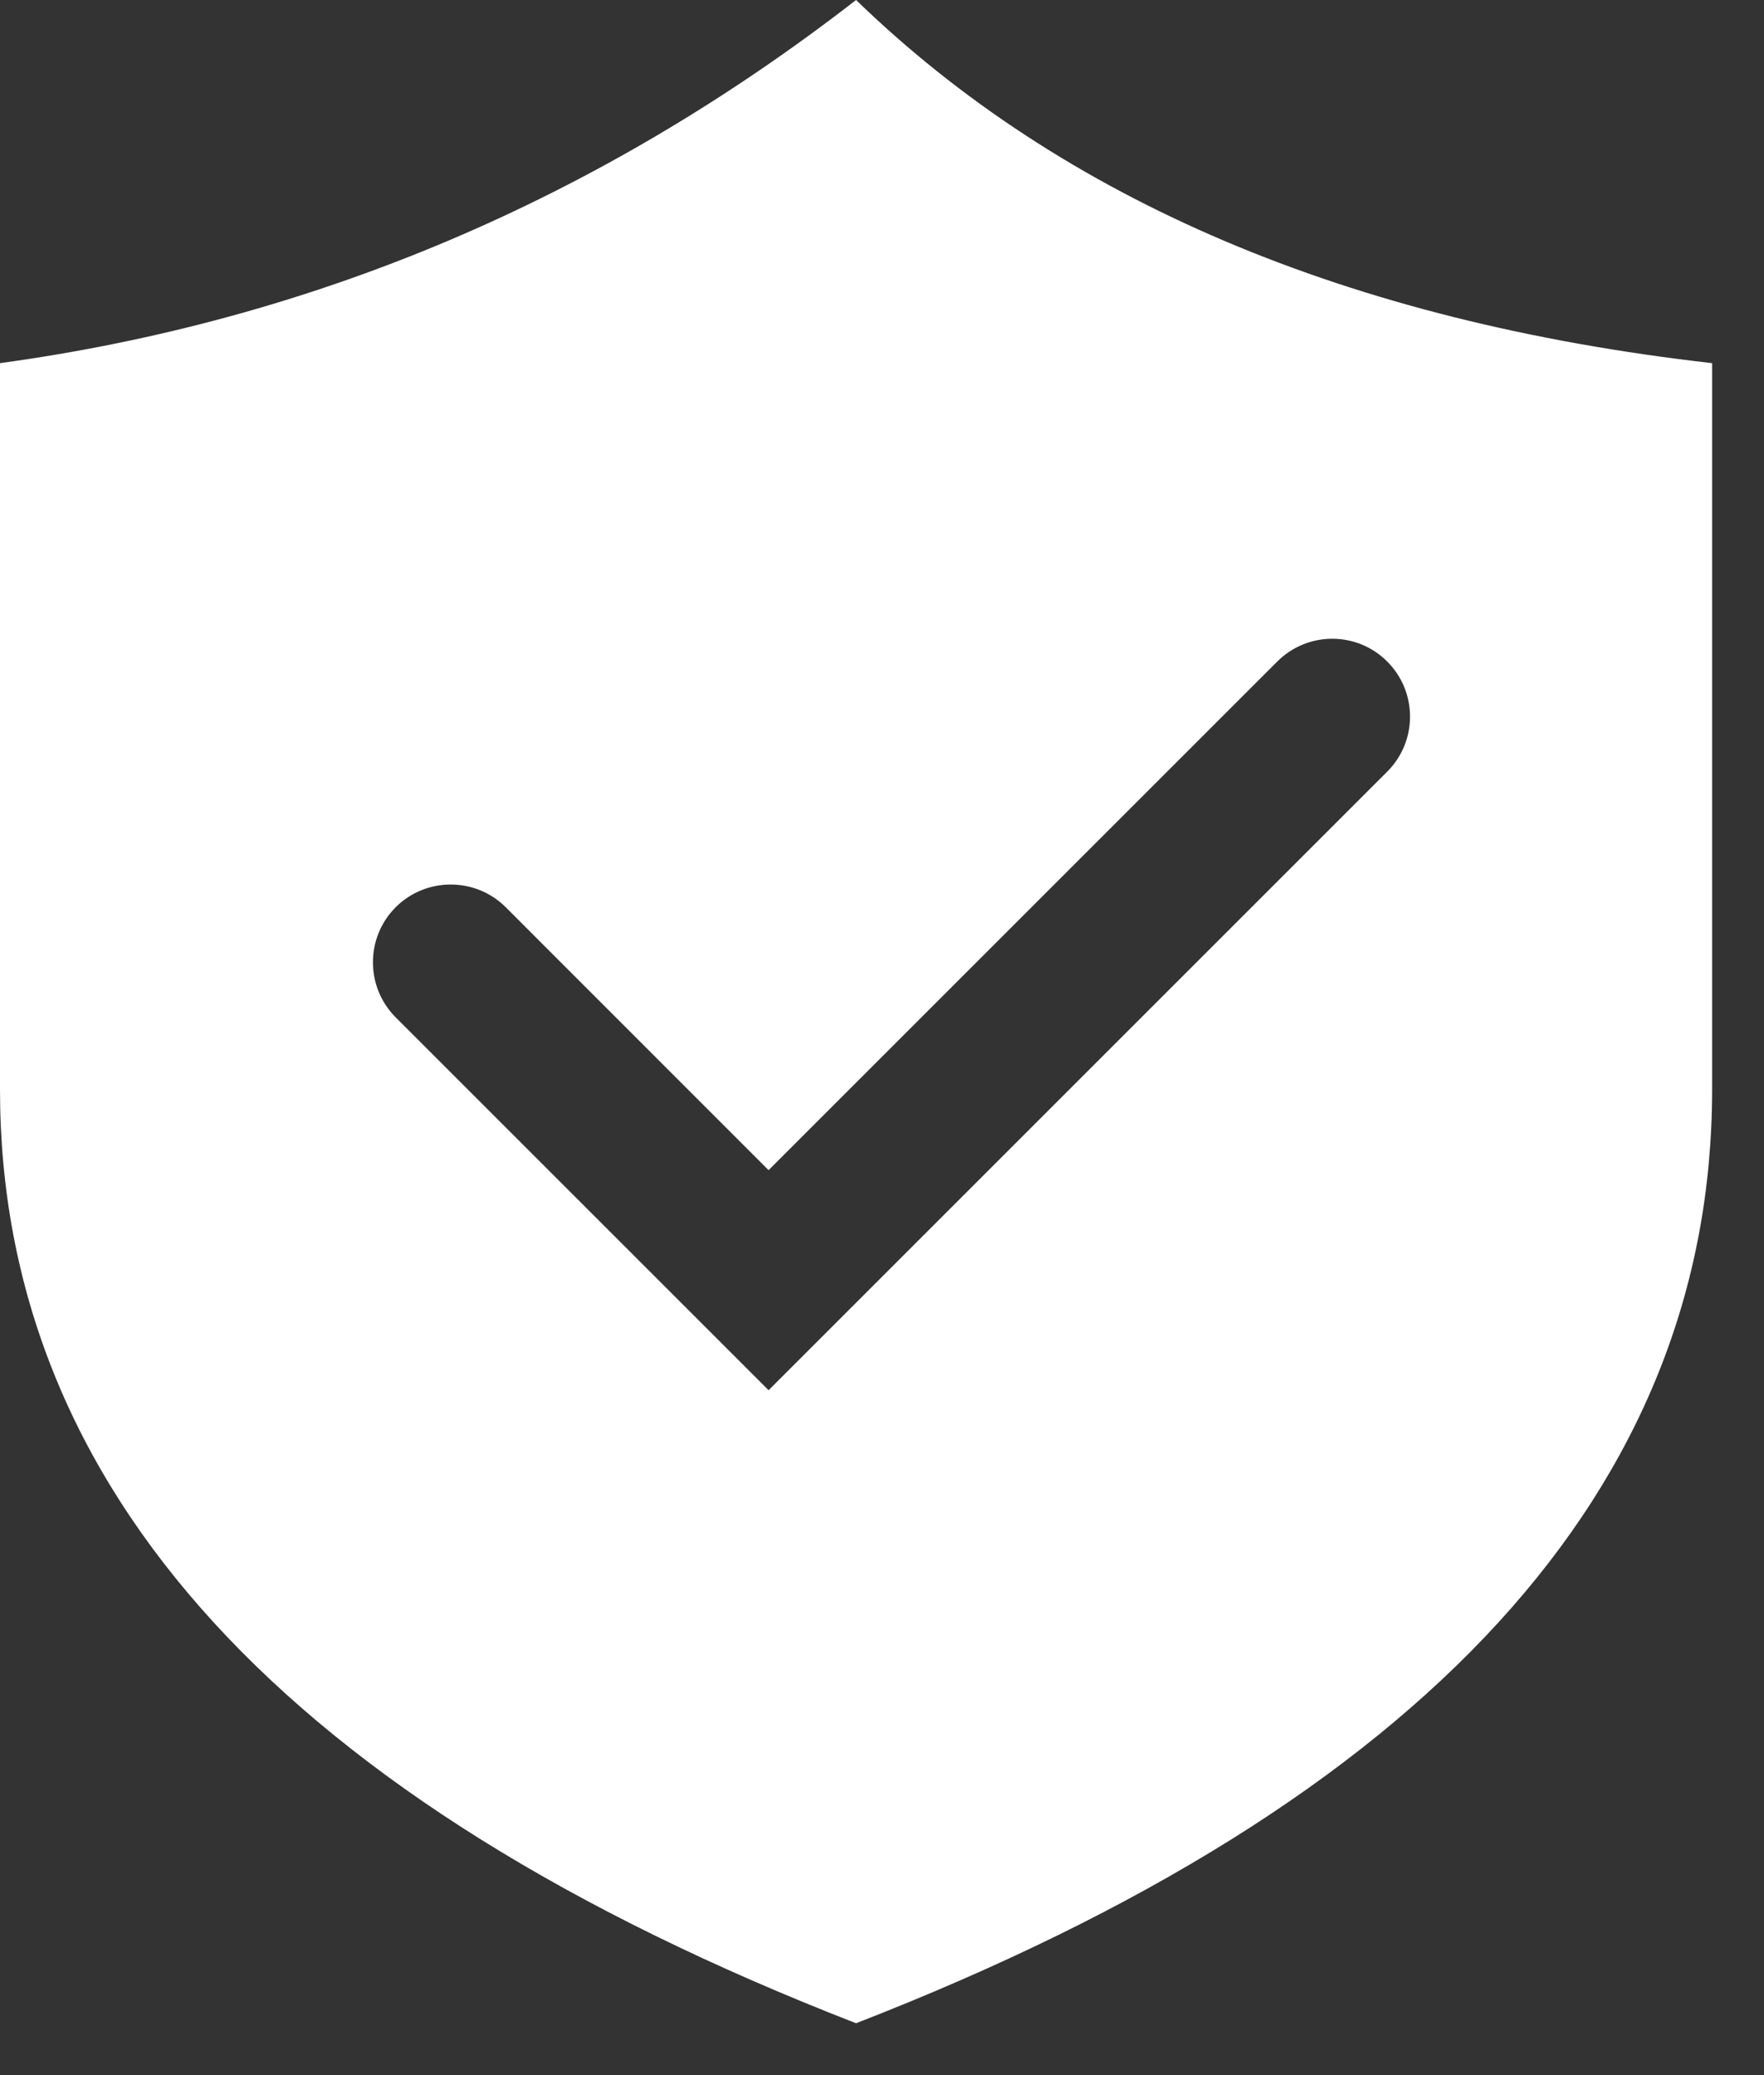 <?xml version="1.0" encoding="UTF-8"?>
<svg width="17px" height="20px" viewBox="0 0 17 20" version="1.1" xmlns="http://www.w3.org/2000/svg" xmlns:xlink="http://www.w3.org/1999/xlink">
    <rect x="0" y="0" width="17" height="20" fill="#333333" stroke="none"/>
    <!-- Generator: Sketch 46.2 (44496) - http://www.bohemiancoding.com/sketch -->
    <title>nav/icon/archive-normal copy 5@svg</title>
    <desc>Created with Sketch.</desc>
    <defs>
        <path d="M2,3.5 C5.026,3.086 7.776,1.92 10.25,0 C12.245,1.934 14.995,3.101 18.5,3.5 L18.5,10.5 C18.5,14.34 15.758,17.359 10.25,19.5 C4.742,17.359 2,14.34 2,10.5 L2,3.5 Z M6.874,8.744 C6.581,8.452 6.106,8.452 5.813,8.744 C5.521,9.037 5.521,9.512 5.813,9.805 L9.407,13.399 L15.369,7.437 C15.662,7.144 15.662,6.669 15.369,6.376 C15.077,6.083 14.602,6.083 14.309,6.376 L9.407,11.278 L6.874,8.744 Z" id="path-1"></path>
    </defs>
    <g id="Symbols" stroke="none" stroke-width="1" fill="none" fill-rule="evenodd">
        <g id="main-nav/sales" transform="translate(-426, -15)">
            <g id="main-nav">
                <g id="Nav-Left" transform="translate(16, 3)">
                    <g id="nav-archive" transform="translate(408, 11)">
                        <g id="nav/icon/Guarantees" transform="translate(0, 1)">
                            <mask id="mask-2" fill="white">
                                <use xlink:href="#path-1"></use>
                            </mask>
                            <use id="Combined-Shape" fill="#FFFFFF" fill-rule="evenodd" xlink:href="#path-1"></use>
                        </g>
                    </g>
                </g>
            </g>
        </g>
    </g>
</svg>